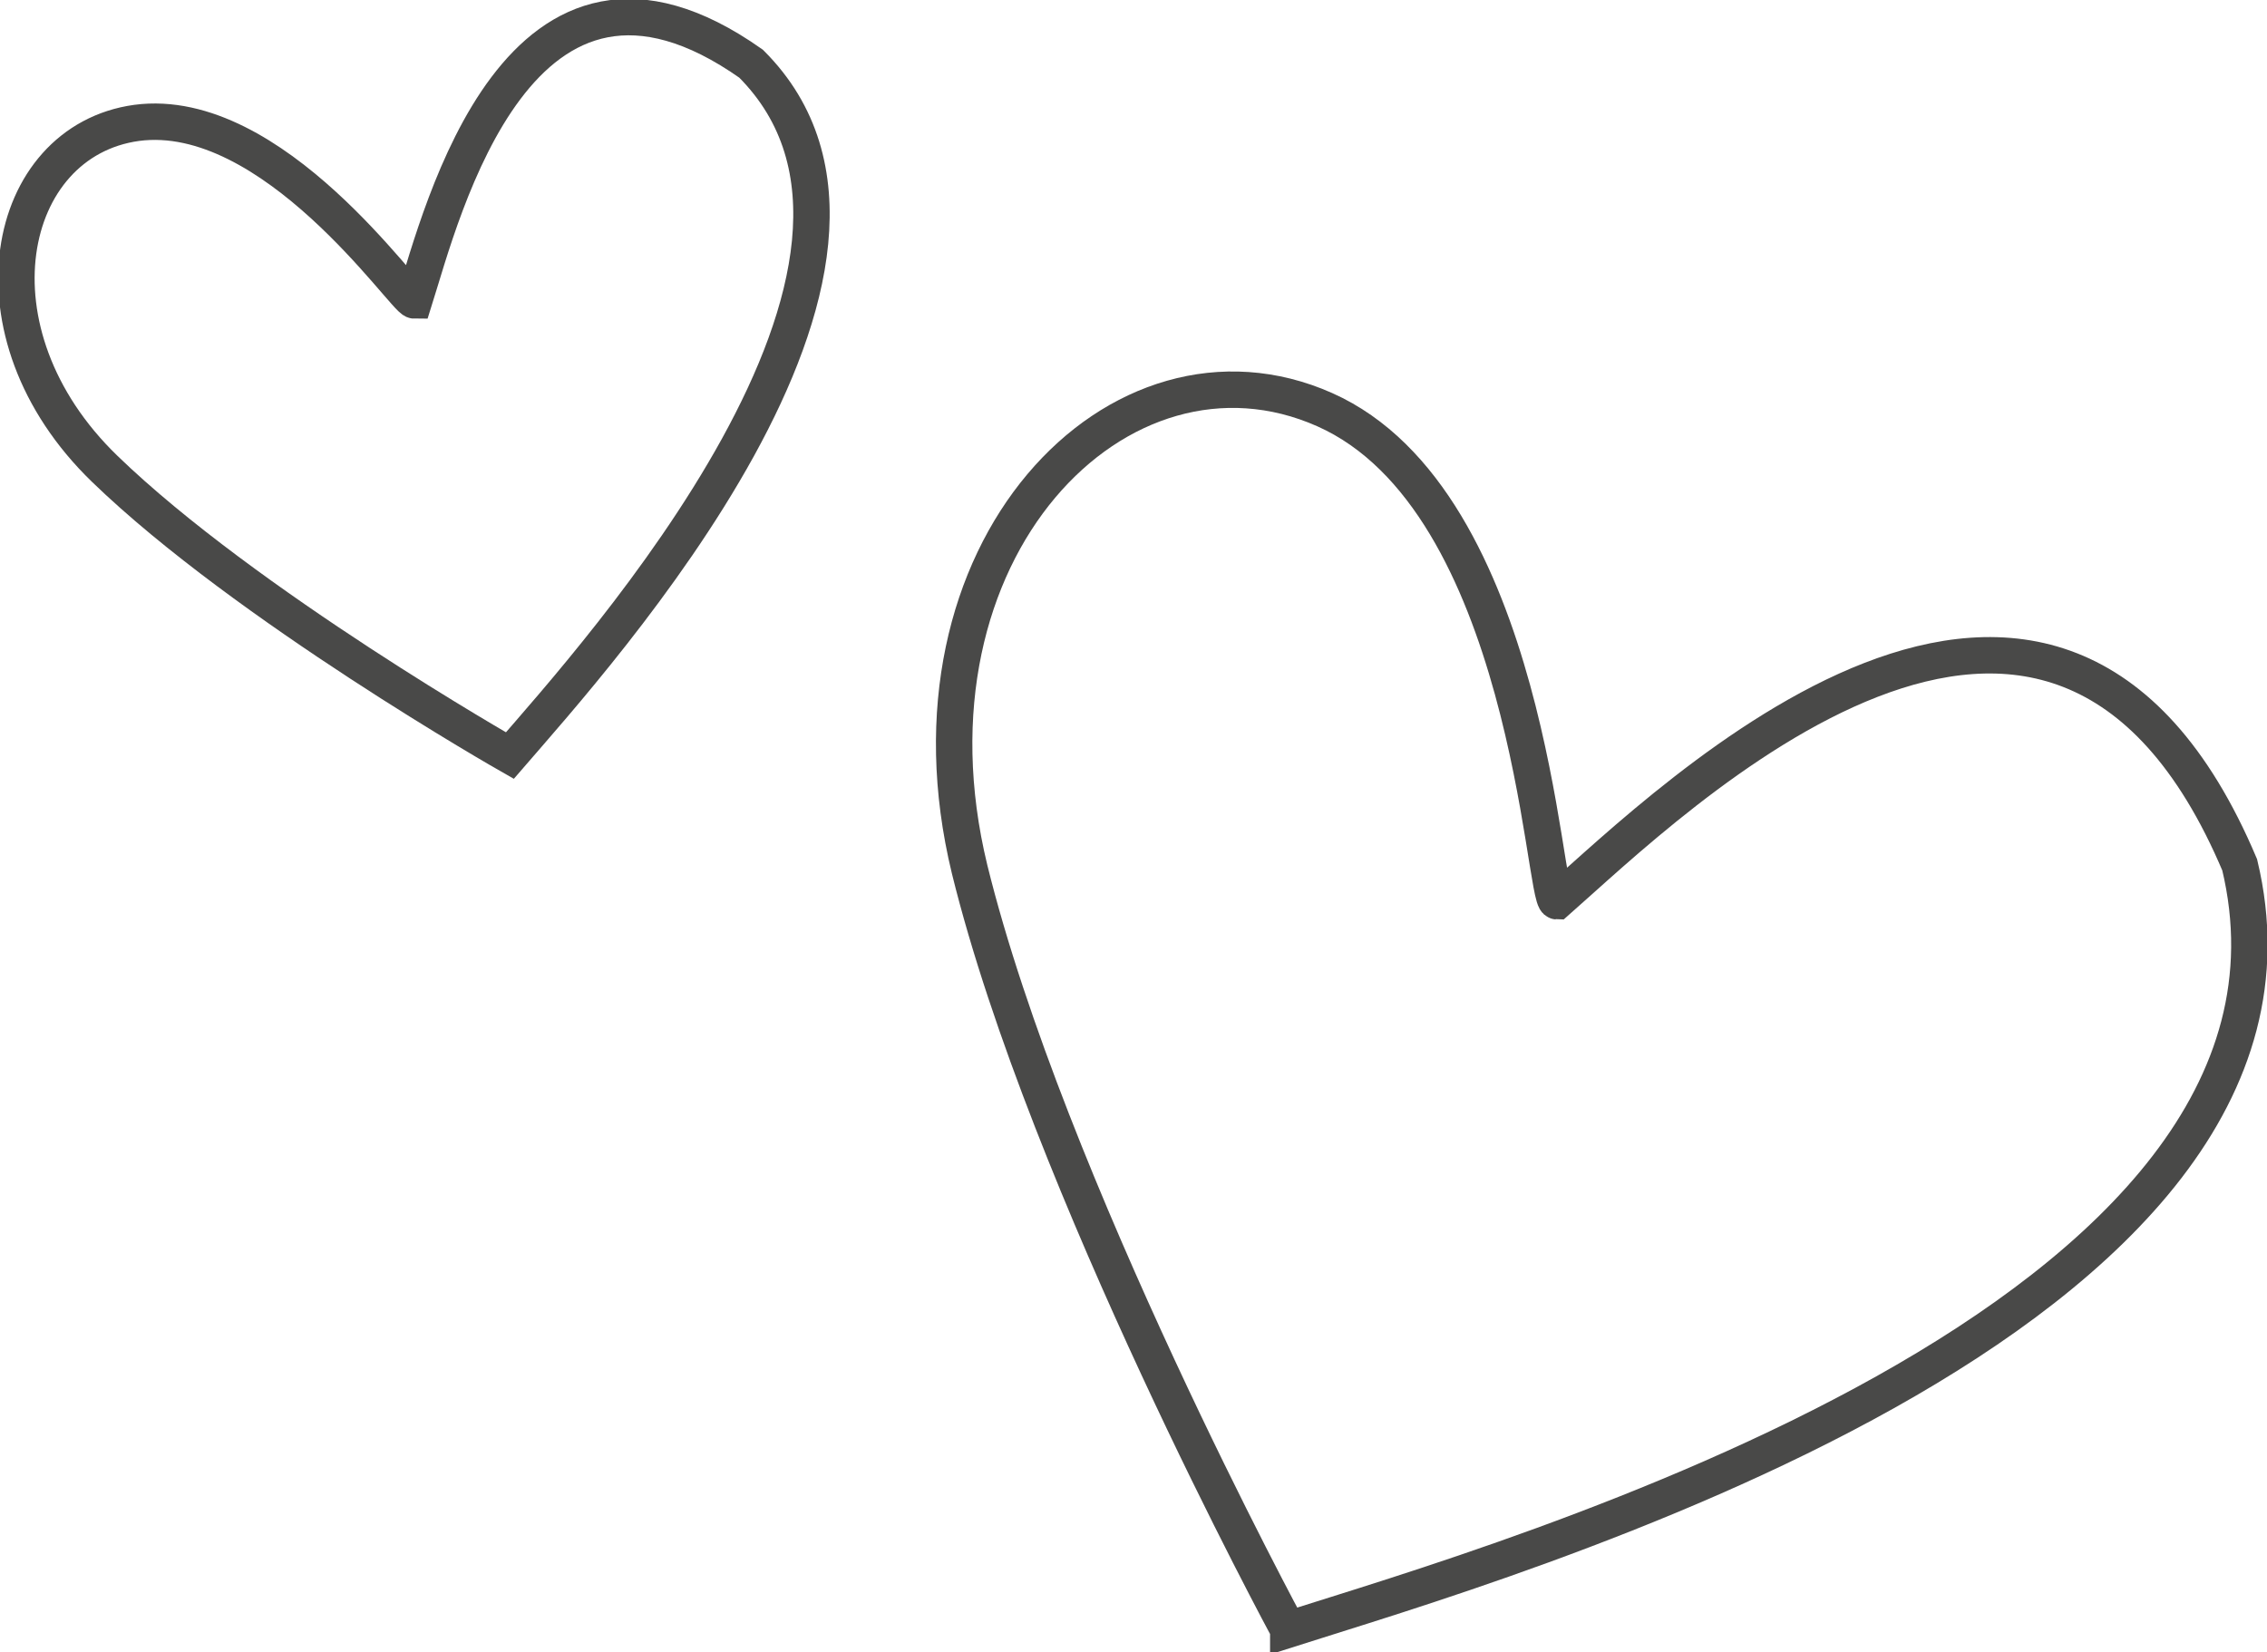 <?xml version="1.0" encoding="UTF-8"?>
<svg id="Laag_1" data-name="Laag 1" xmlns="http://www.w3.org/2000/svg" version="1.1" viewBox="0 0 49.8 36.3">
  <defs>
    <style>
      .cls-1 {
        fill: none;
        stroke: #494948;
        stroke-miterlimit: 10;
        stroke-width: .8px;
      }
    </style>
  </defs>
  <path class="cls-1" d="M28.3,35.8c4.7-1.5,23.3-6.8,20.9-16.8-4.1-9.7-12.5-1.4-15,.8-.3,0-.6-8.8-5.1-10.8s-9.5,3.1-7.8,10.1c1.7,6.9,7,16.7,7,16.7Z"/>
  <path class="cls-1" d="M11.2,16.6c1.9-2.2,9.7-10.8,5.3-15.2-5.1-3.6-6.8,3.3-7.4,5.2-.2,0-3.1-4.3-6.1-3.9C.1,3.1-.8,7.3,2.3,10.3s8.9,6.3,8.9,6.3Z"/>
</svg>